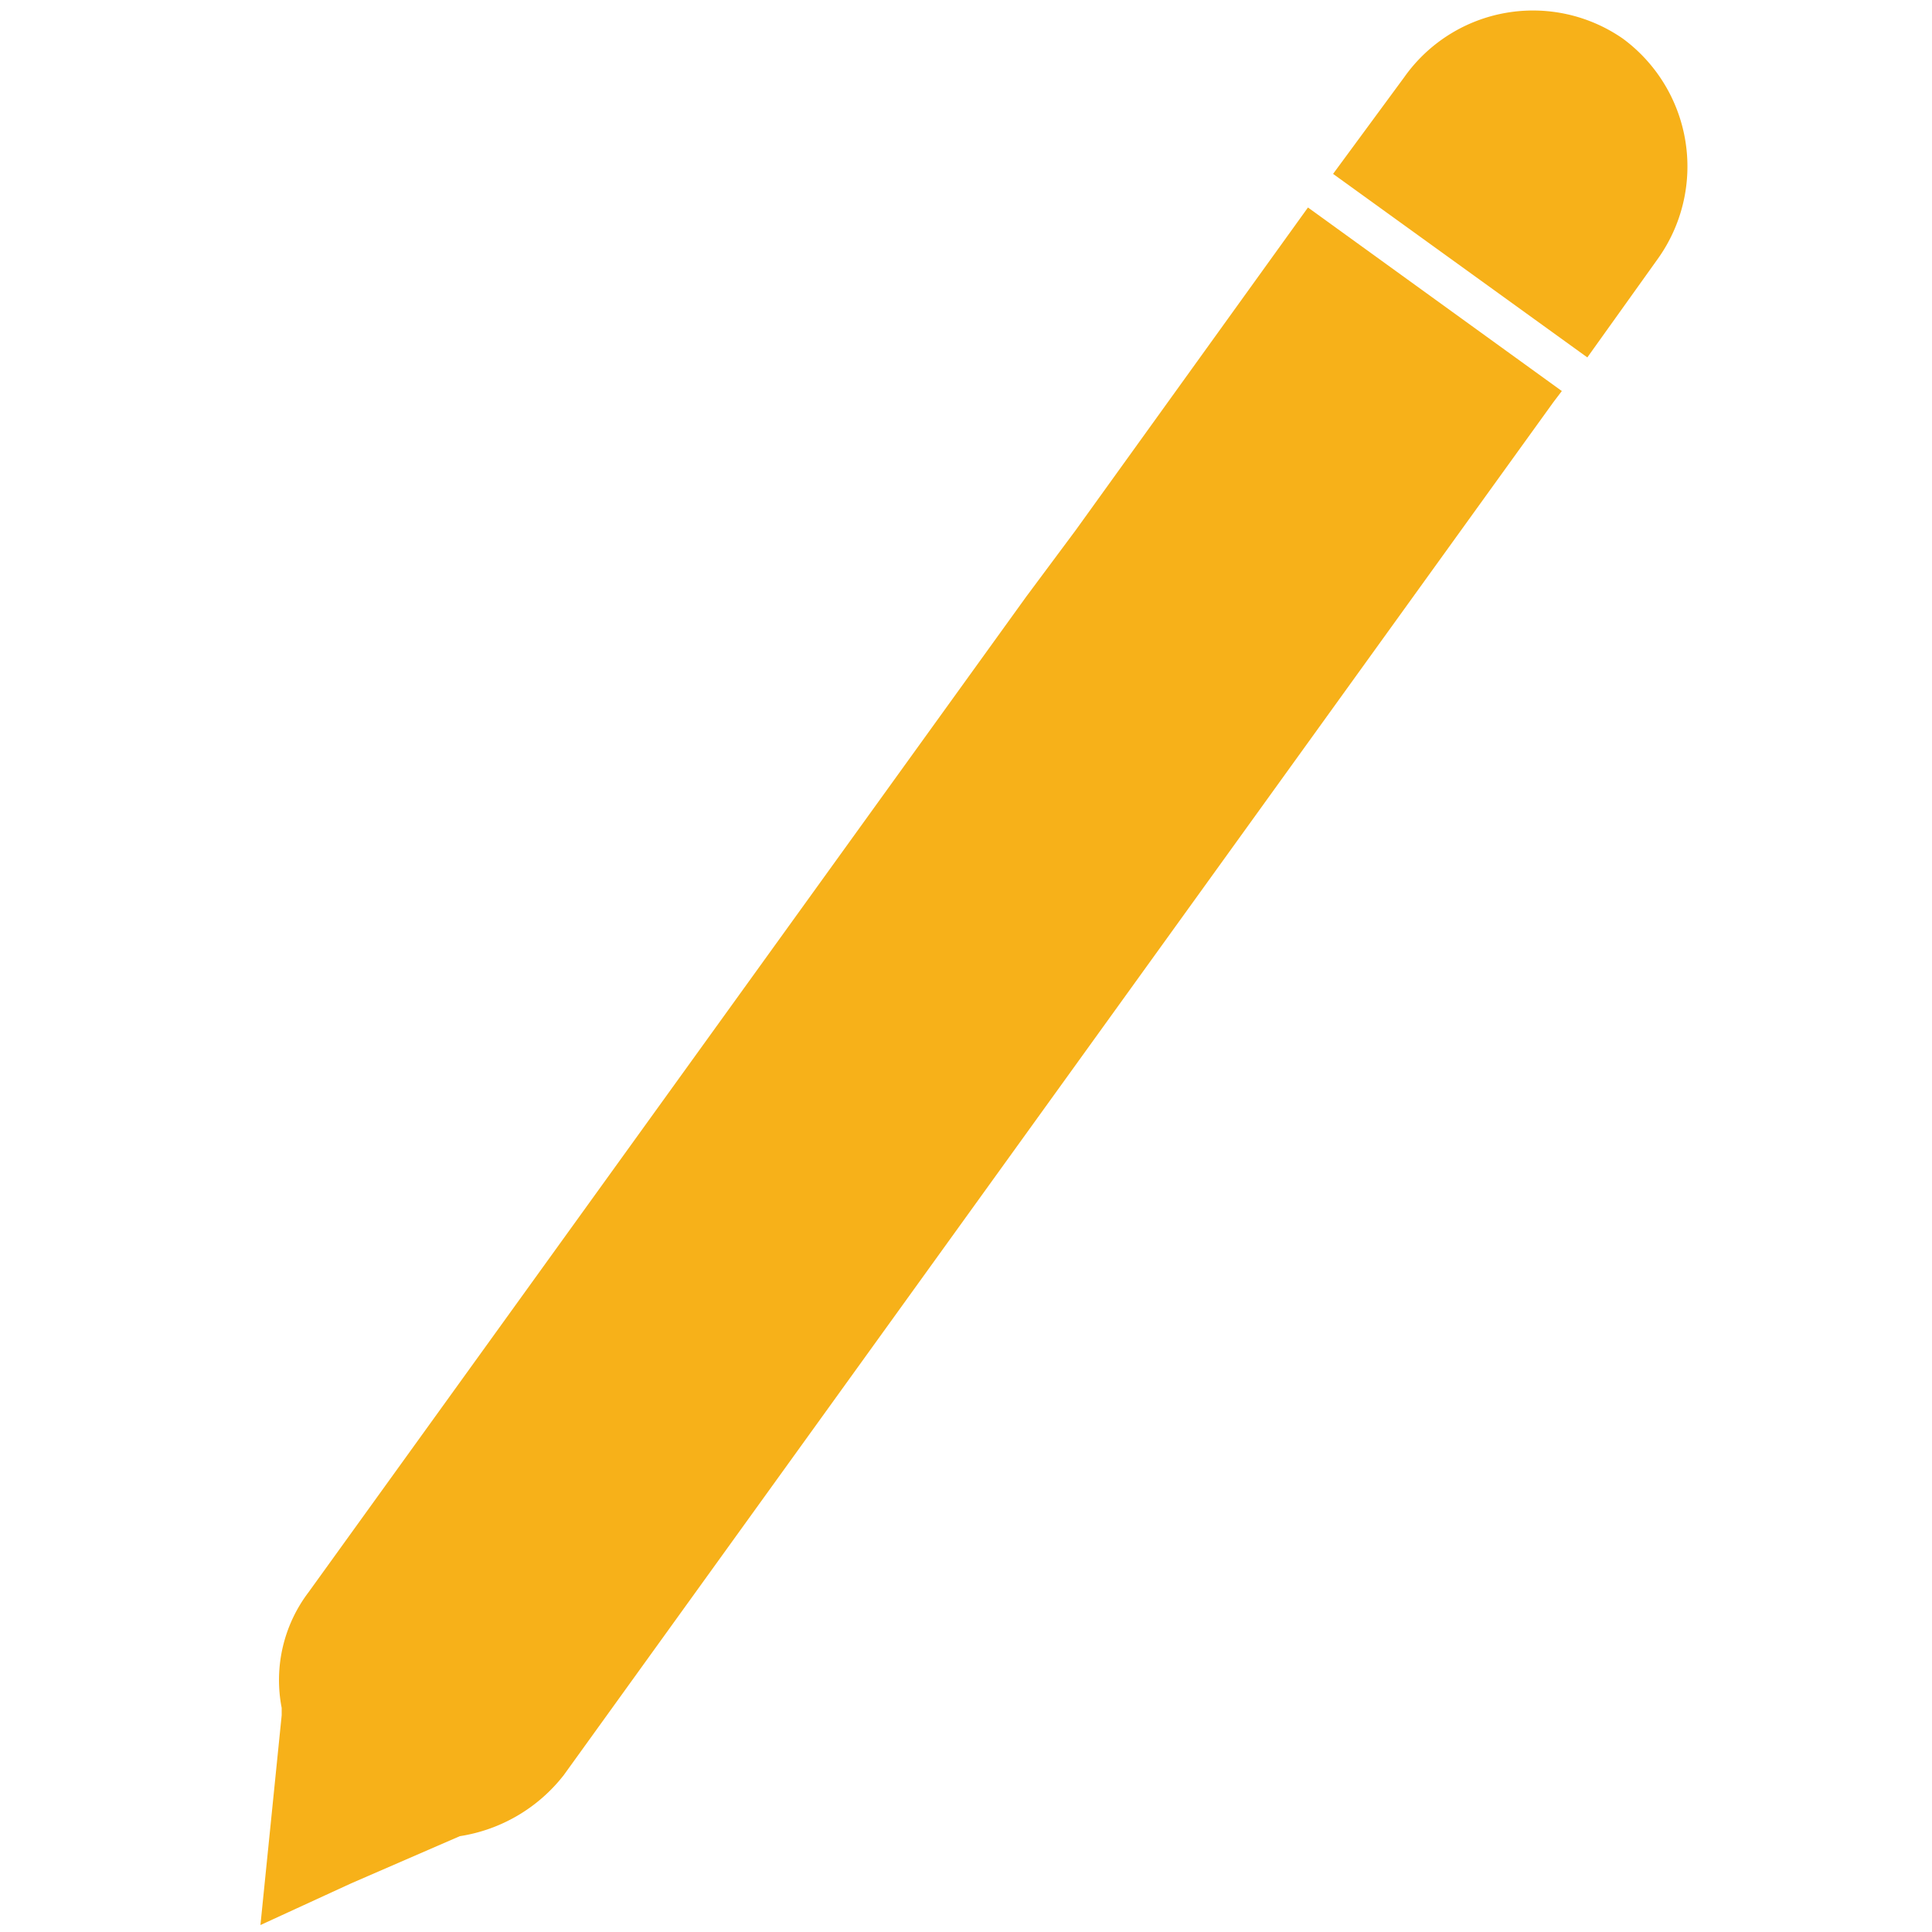 <svg id="Layer_1" data-name="Layer 1" xmlns="http://www.w3.org/2000/svg" viewBox="0 0 50 50"><defs><style>.cls-1{fill:#f7b119;}</style></defs><title>icon (2)</title><path class="cls-1" d="M33.85,5.37l6.57,4.75-.22.29L14.59,45.94a4.23,4.23,0,0,1-2.69,1.58L9.09,48.74,6.74,49.82l.55-5.43,0-.19a3.76,3.76,0,0,1,.7-3L26.56,15.44l1.28-1.72Z"/><path class="cls-1" d="M42,1a4.11,4.11,0,0,1,.91,5.69L41.08,9.25,34.5,4.5,36.34,2A4.08,4.08,0,0,1,42,1Z"/></svg>